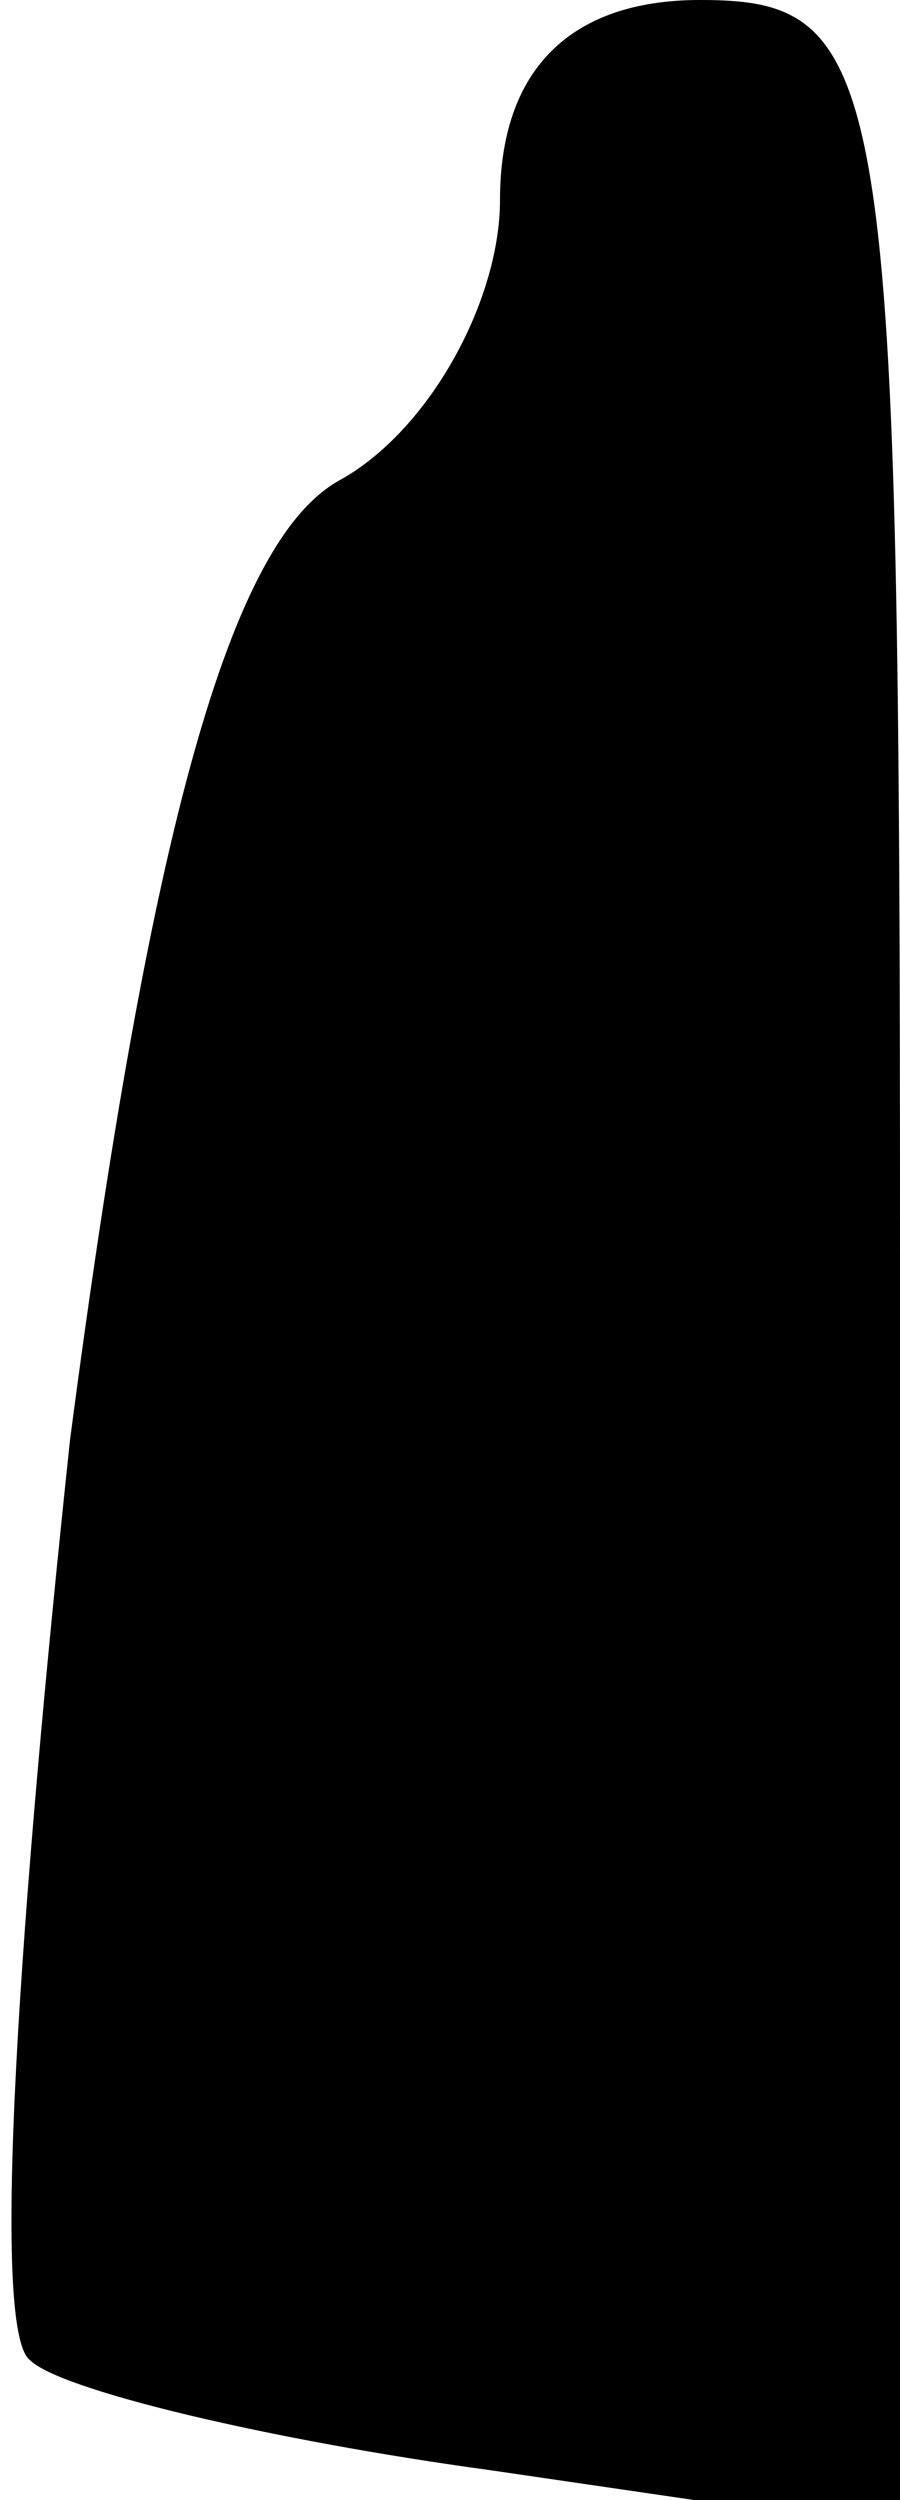<?xml version="1.0" standalone="no"?>
<!DOCTYPE svg PUBLIC "-//W3C//DTD SVG 20010904//EN"
 "http://www.w3.org/TR/2001/REC-SVG-20010904/DTD/svg10.dtd">
<svg version="1.0" xmlns="http://www.w3.org/2000/svg"
 width="9pt" height="25pt" viewBox="0 0 9 25"
 preserveAspectRatio="xMidYMid meet">
<g transform="translate(0,25) scale(0.1,-0.1)"
fill="#000000" stroke="none">
<path fill="#000000" stroke="none" d="M50 230 c0 -10 -7 -23 -16 -28 -11 -6
-19 -35 -27 -96 -5 -47 -8 -89 -4 -92 3 -3 24 -8 46 -11 l41 -6 0 127 c0 119
-1 126 -20 126 -13 0 -20 -7 -20 -20z"/>
</g>
</svg>
